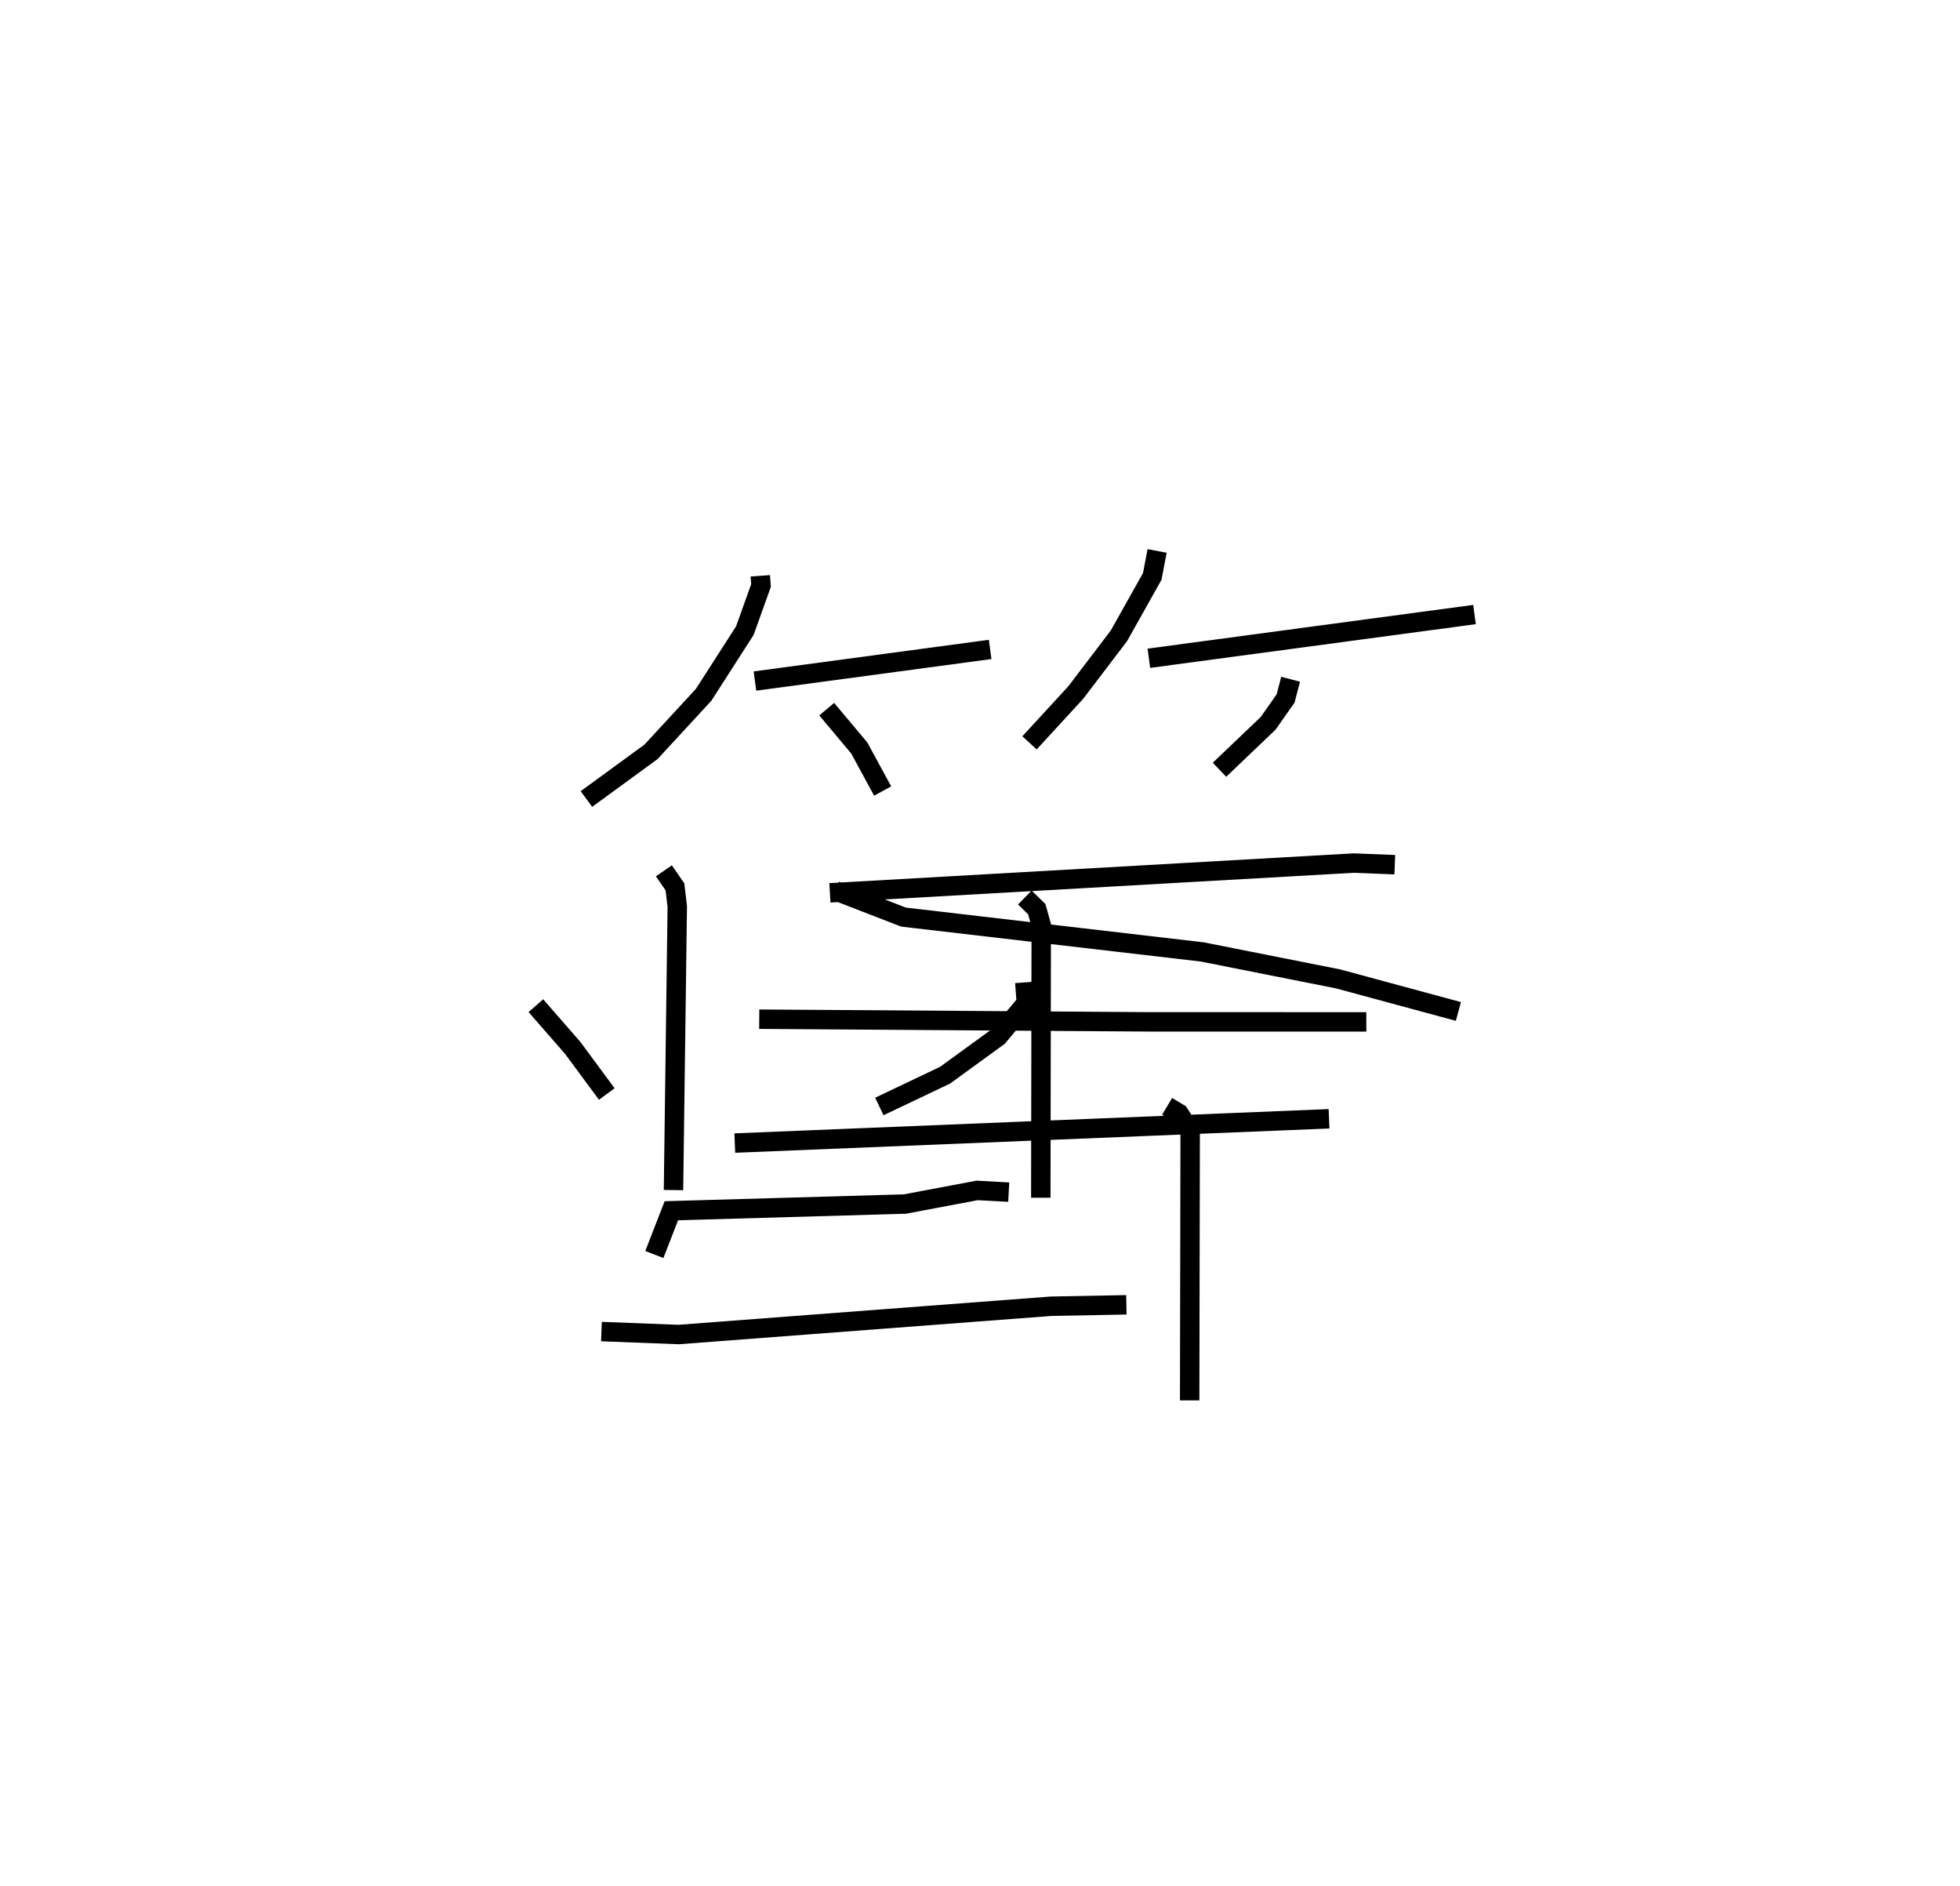<?xml version="1.0" encoding="utf-8" ?>
<svg baseProfile="full" height="97.091" version="1.1" width="100.925" xmlns="http://www.w3.org/2000/svg" xmlns:ev="http://www.w3.org/2001/xml-events" xmlns:xlink="http://www.w3.org/1999/xlink"><defs /><rect fill="white" height="97.091" width="100.925" x="0" y="0" /><path d="M25,25 m0.0,0.0 m14.149,4.642 l0.037,0.499 -0.832,2.322 l-2.123,3.306 -2.709,2.935 l-3.326,2.428 m8.678,-6.072 l12.111,-1.628 m-8.416,3.075 l1.676,1.998 1.205,2.217 m14.132,-12.36 l-0.249,1.31 -1.716,3.057 l-2.228,2.928 -2.377,2.584 m6.146,-4.354 l16.768,-2.251 m-9.469,3.331 l-0.26,0.993 -0.898,1.276 l-2.504,2.39 m-28.61,5.203 l0.57,0.827 0.119,1.013 l-0.194,14.595 m8.054,-15.302 l26.977,-1.532 2.11,0.084 m-19.051,1.69 l0.616,0.6 0.23,0.824 l-0.023,14.03 m-14.498,-9.191 l20.016,0.137 11.244,0.002 m-32.518,6.238 l30.599,-1.25 m-34.742,6.987 l0.876,-2.253 12.021,-0.345 l3.724,-0.701 1.627,0.088 m-20.972,7.178 l3.978,0.152 19.169,-1.456 l3.883,-0.074 m2.099,-10.218 l0.607,0.364 0.579,0.888 l-0.026,13.886 m-33.665,-20.319 l1.9,2.178 1.751,2.369 m21.524,-5.745 l0.08,1.058 -1.453,1.733 l-2.731,1.986 -3.385,1.61 m-2.254,-11.103 l3.496,1.354 15.388,1.794 l6.989,1.387 6.197,1.677 " fill="none" stroke="black" stroke-width="1" /></svg>